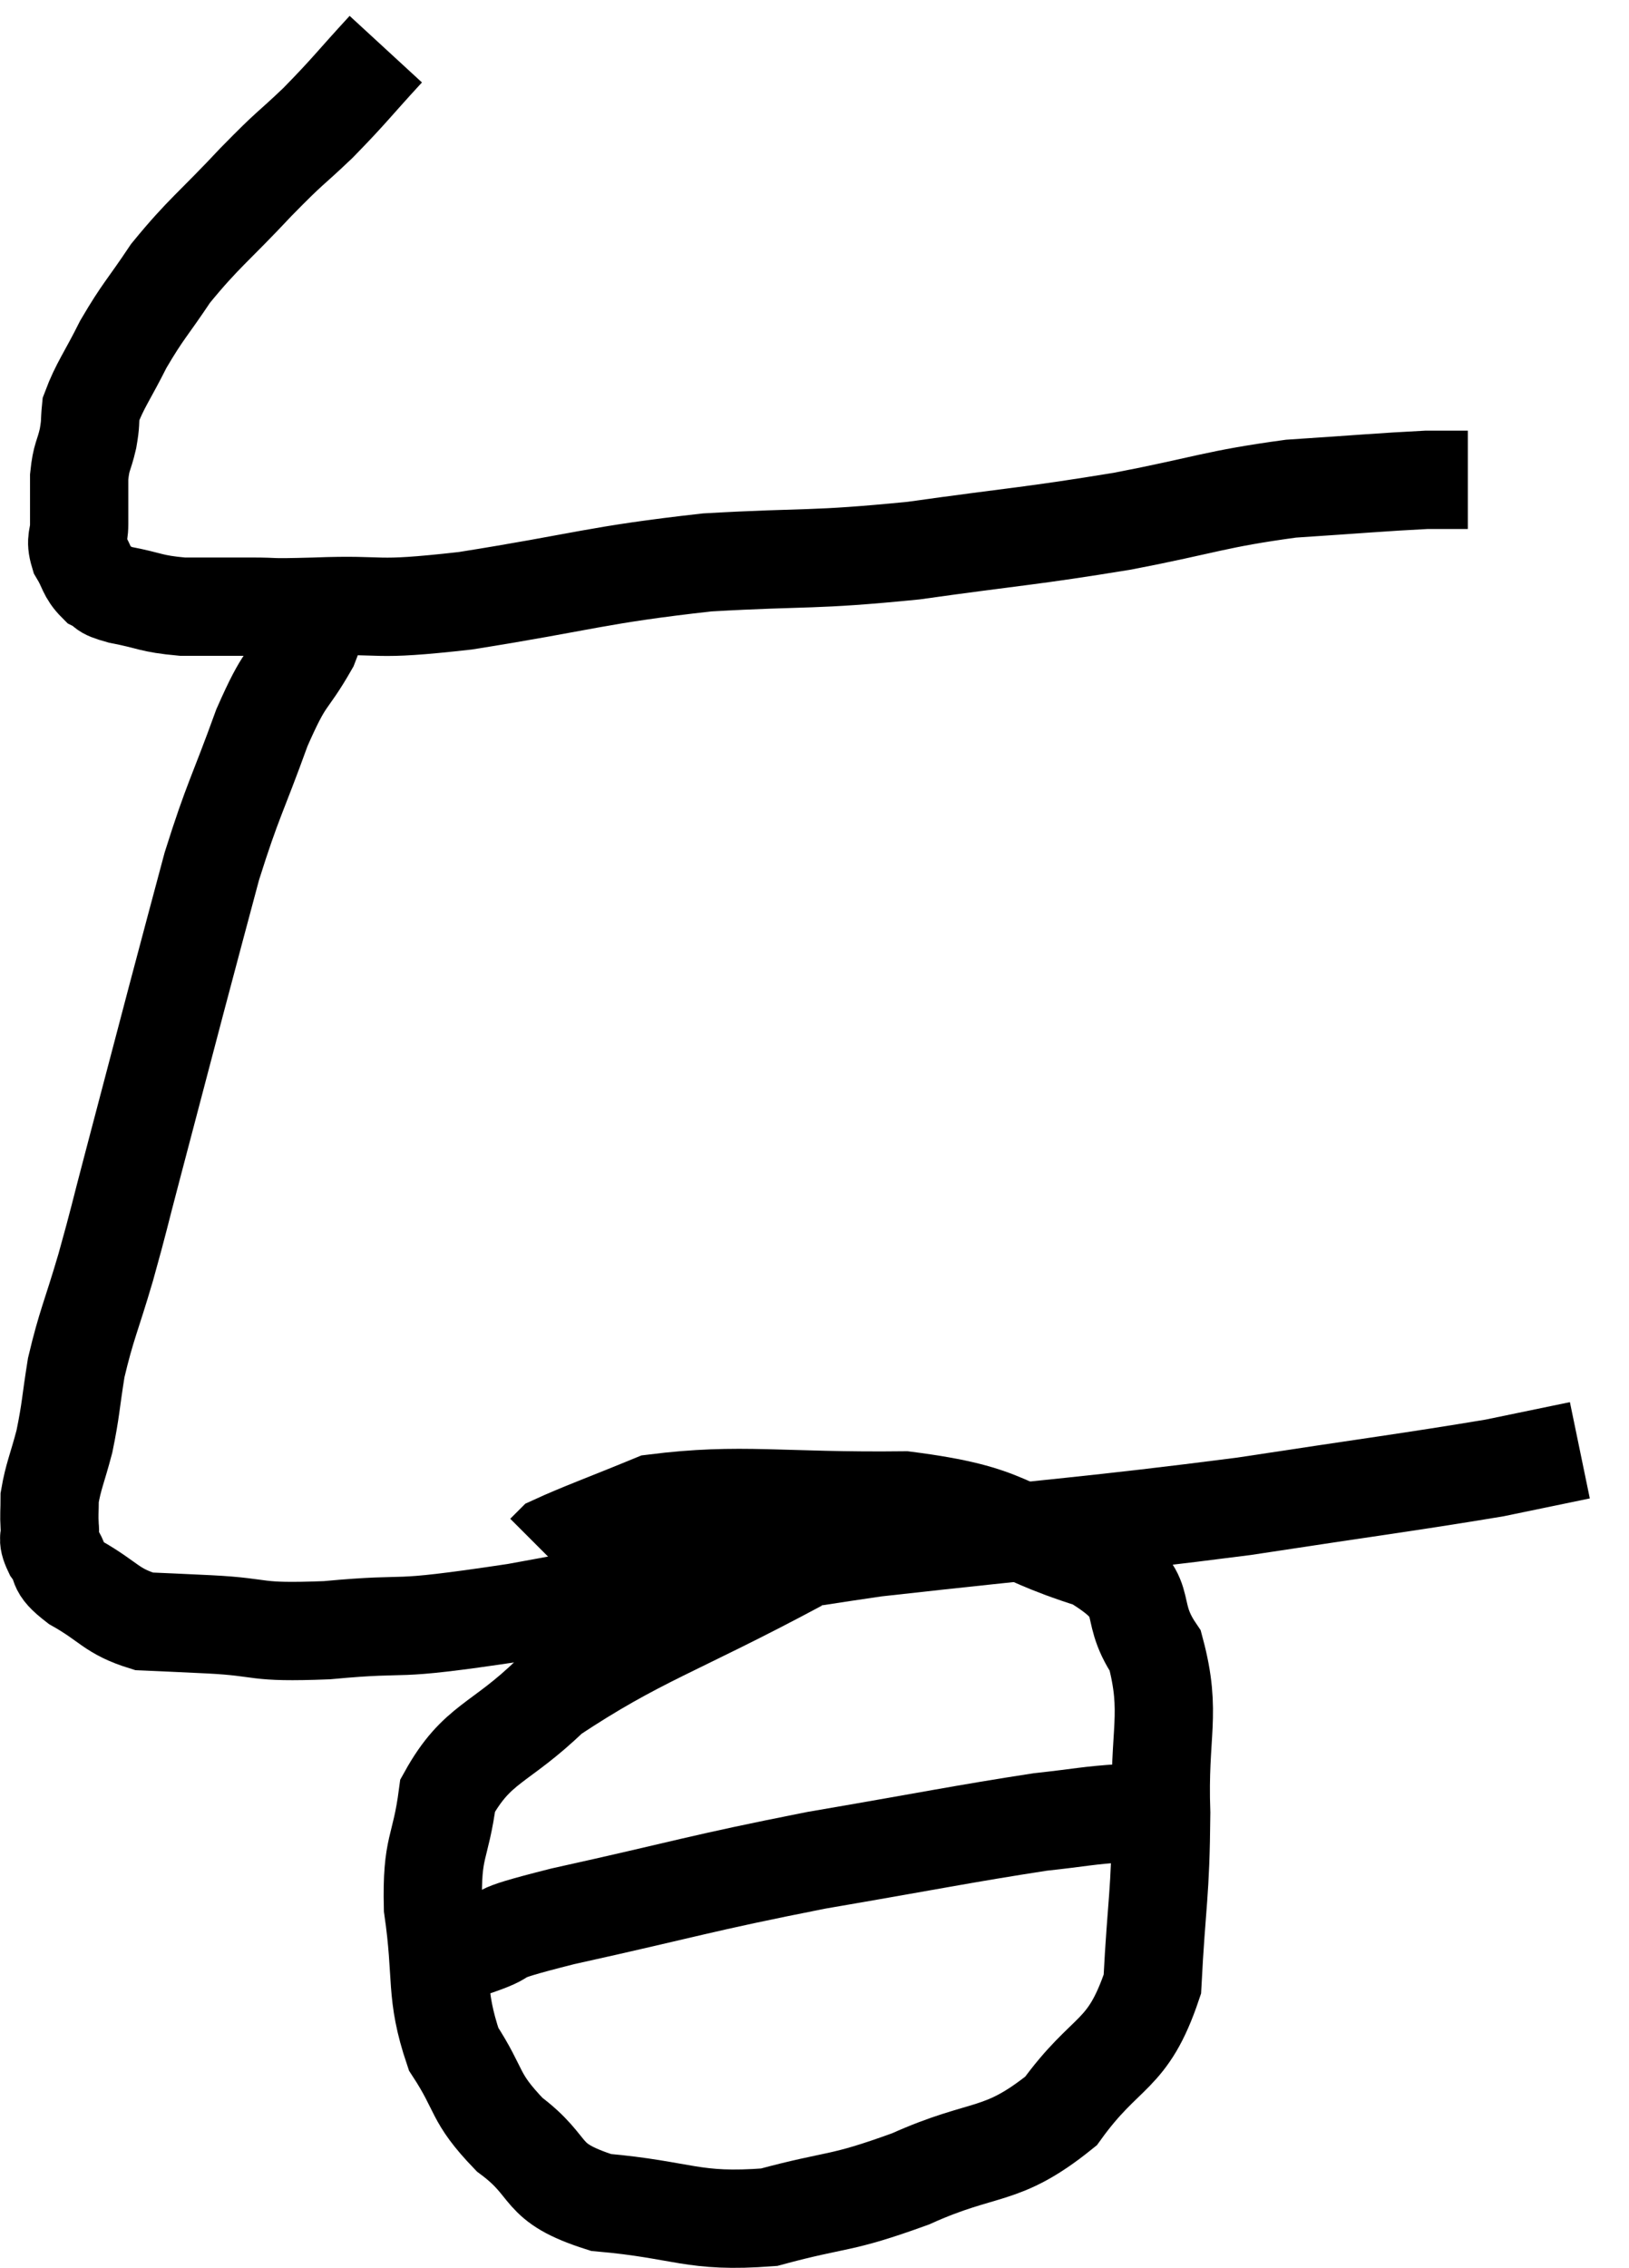 <svg xmlns="http://www.w3.org/2000/svg" viewBox="8.289 1.64 33.151 46.13" width="33.151" height="46.13"><path d="M 16.14 2.64 C 15.45 3.39, 15.42 3.465, 14.76 4.14 C 14.13 4.74, 14.25 4.575, 13.5 5.34 C 12.63 6.27, 12.435 6.375, 11.76 7.2 C 11.28 7.92, 11.205 7.95, 10.8 8.64 C 10.47 9.3, 10.32 9.48, 10.14 9.96 C 10.11 10.26, 10.14 10.215, 10.08 10.56 C 9.99 10.95, 9.945 10.905, 9.9 11.34 C 9.9 11.82, 9.9 11.91, 9.9 12.3 C 9.9 12.6, 9.81 12.6, 9.9 12.9 C 10.08 13.2, 10.05 13.29, 10.26 13.5 C 10.5 13.62, 10.305 13.62, 10.74 13.74 C 11.37 13.86, 11.34 13.92, 12 13.98 C 12.69 13.98, 12.705 13.98, 13.38 13.98 C 14.04 13.98, 13.605 14.01, 14.7 13.98 C 16.23 13.92, 15.765 14.085, 17.76 13.86 C 20.22 13.47, 20.4 13.335, 22.68 13.08 C 24.78 12.96, 24.765 13.05, 26.88 12.84 C 29.01 12.54, 29.22 12.555, 31.14 12.24 C 32.85 11.91, 33.015 11.79, 34.56 11.58 C 35.94 11.49, 36.42 11.445, 37.32 11.4 C 37.74 11.4, 37.95 11.4, 38.16 11.4 C 38.16 11.4, 38.16 11.4, 38.16 11.4 L 38.16 11.4" fill="none" stroke="black" stroke-width="2"></path><path d="M 14.64 13.86 C 14.61 14.31, 14.835 14.115, 14.58 14.76 C 14.1 15.6, 14.115 15.315, 13.62 16.44 C 13.11 17.85, 13.035 17.88, 12.6 19.26 C 12.24 20.61, 12.285 20.43, 11.88 21.96 C 11.43 23.67, 11.34 24.015, 10.98 25.38 C 10.71 26.4, 10.725 26.4, 10.44 27.42 C 10.14 28.44, 10.05 28.575, 9.84 29.46 C 9.72 30.21, 9.735 30.3, 9.6 30.96 C 9.45 31.53, 9.375 31.665, 9.3 32.1 C 9.3 32.4, 9.285 32.43, 9.3 32.7 C 9.33 32.94, 9.225 32.895, 9.36 33.18 C 9.6 33.51, 9.375 33.48, 9.84 33.84 C 10.53 34.23, 10.545 34.41, 11.22 34.62 C 11.88 34.65, 11.61 34.635, 12.54 34.68 C 13.74 34.74, 13.38 34.86, 14.94 34.8 C 16.86 34.62, 15.99 34.86, 18.78 34.44 C 22.44 33.78, 22.395 33.66, 26.1 33.12 C 29.85 32.7, 30.45 32.685, 33.6 32.28 C 36.15 31.89, 36.99 31.785, 38.7 31.5 C 39.57 31.32, 40.005 31.23, 40.44 31.14 L 40.44 31.14" fill="none" stroke="black" stroke-width="2"></path><path d="M 24.54 33.42 C 22.02 34.77, 21.285 34.935, 19.5 36.12 C 18.45 37.14, 18 37.08, 17.4 38.16 C 17.25 39.3, 17.07 39.15, 17.1 40.44 C 17.31 41.88, 17.13 42.165, 17.52 43.32 C 18.09 44.19, 17.91 44.28, 18.66 45.06 C 19.59 45.75, 19.2 46.02, 20.52 46.44 C 22.23 46.59, 22.365 46.86, 23.94 46.74 C 25.38 46.35, 25.335 46.5, 26.82 45.96 C 28.35 45.27, 28.65 45.57, 29.88 44.58 C 30.81 43.29, 31.23 43.515, 31.74 42 C 31.83 40.26, 31.905 40.215, 31.92 38.52 C 31.86 36.87, 32.145 36.51, 31.8 35.22 C 31.17 34.29, 31.815 34.125, 30.54 33.36 C 28.62 32.76, 28.935 32.445, 26.7 32.16 C 24.15 32.19, 23.385 31.995, 21.6 32.22 C 20.58 32.64, 20.115 32.805, 19.56 33.06 L 19.38 33.24" fill="none" stroke="black" stroke-width="2"></path><path d="M 18.12 41.22 C 18.06 41.22, 18.03 41.22, 18 41.22 C 18 41.22, 17.565 41.37, 18 41.22 C 18.87 40.92, 18.015 41.055, 19.74 40.62 C 22.32 40.05, 22.47 39.96, 24.9 39.48 C 27.18 39.09, 27.9 38.94, 29.46 38.7 C 30.3 38.61, 30.42 38.565, 31.14 38.52 C 31.74 38.52, 31.995 38.52, 32.34 38.52 L 32.52 38.52" fill="none" stroke="black" stroke-width="2"></path></svg>